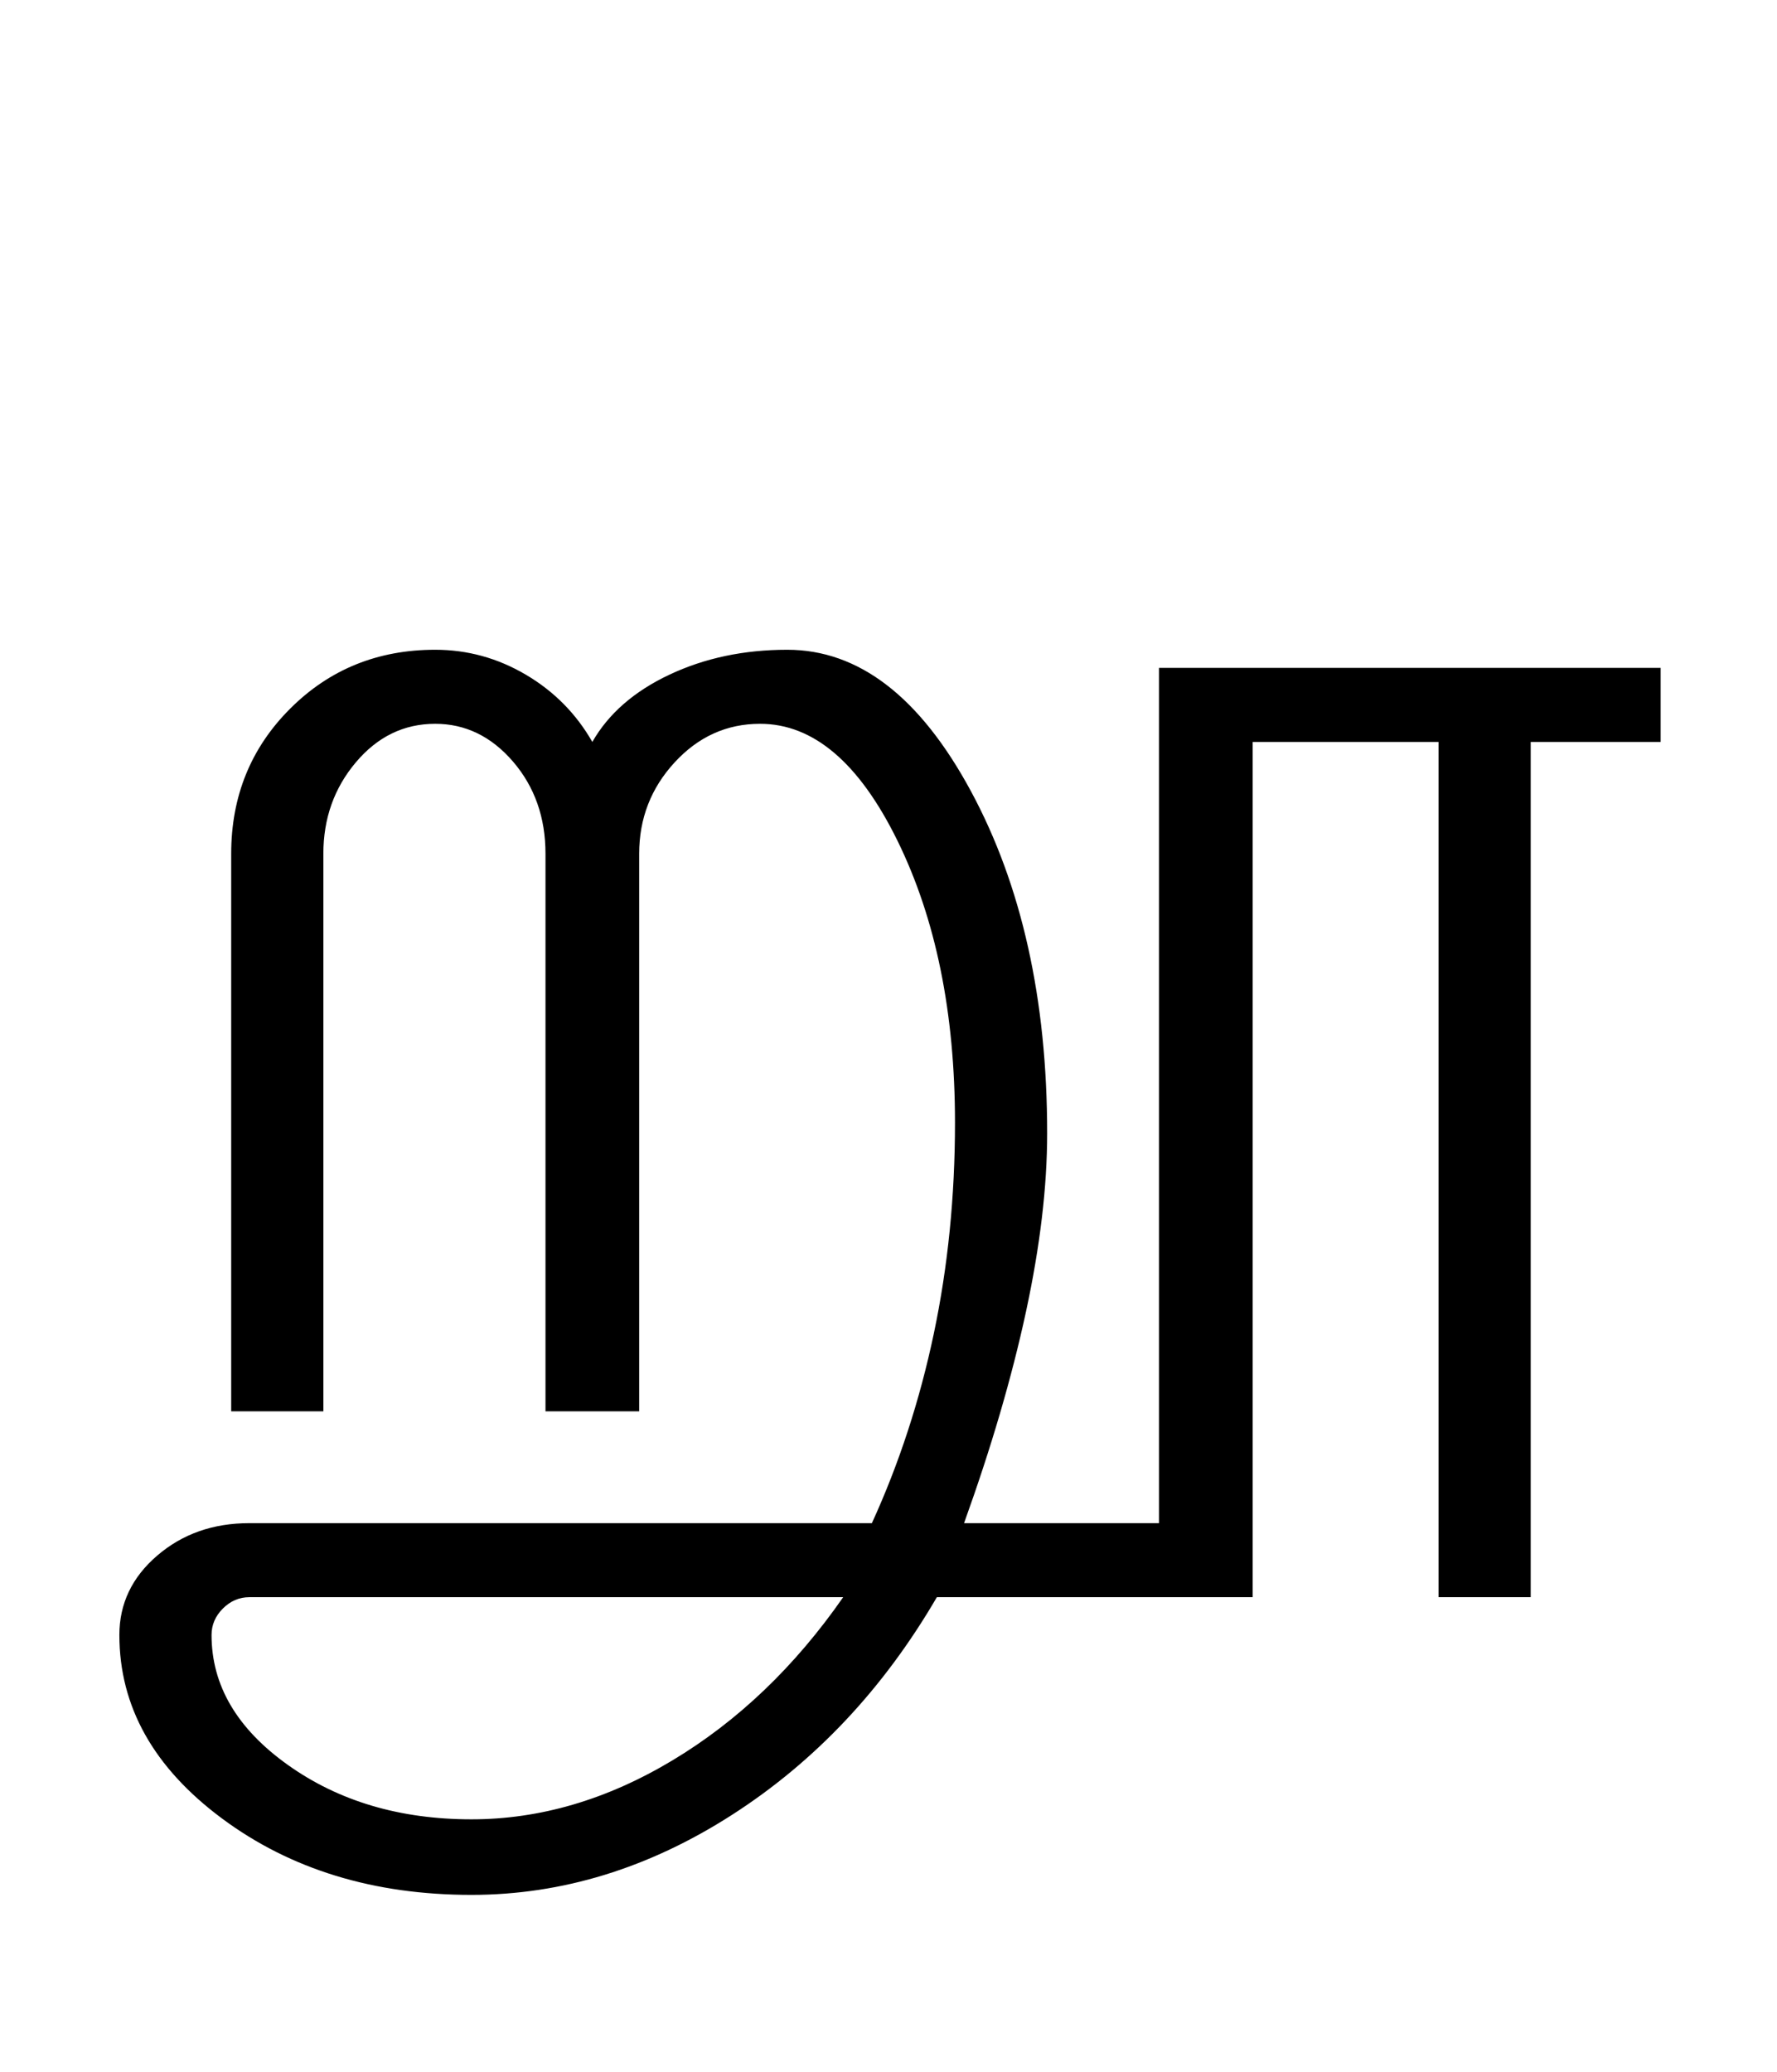 <?xml version="1.0" encoding="UTF-8"?>
<svg xmlns="http://www.w3.org/2000/svg" xmlns:xlink="http://www.w3.org/1999/xlink" width="294pt" height="342.75pt" viewBox="0 0 294 342.75" version="1.1">
<defs>
<g>
<symbol overflow="visible" id="glyph0-0">
<path style="stroke:none;" d="M 30.75 -215.25 L 215.25 -215.25 L 215.25 0 L 30.75 0 Z M 199.75 -15.25 L 199.75 -199.75 L 46 -199.75 L 46 -15.25 Z M 199.75 -15.25 "/>
</symbol>
<symbol overflow="visible" id="glyph0-1">
<path style="stroke:none;" d="M 22.25 -92.25 C 22.25 -101.75 25.5 -109.75 32 -116.25 C 38.5 -122.75 46.5 -126 56 -126 C 61.332 -126 66.332 -124.625 71 -121.875 C 75.664 -119.125 79.332 -115.414 82 -110.75 C 84.664 -115.414 88.914 -119.125 94.75 -121.875 C 100.582 -124.625 107.082 -126 114.25 -126 C 126.082 -126 136.207 -118.207 144.625 -102.625 C 153.039 -87.039 157.25 -68.164 157.25 -46 C 157.25 -37.164 156.082 -27.332 153.75 -16.5 C 151.414 -5.664 148 6 143.5 18.5 L 175.75 18.5 L 175.75 -123 L 258.75 -123 L 258.75 -110.75 L 237.25 -110.75 L 237.25 30.75 L 222 30.75 L 222 -110.75 L 191.25 -110.75 L 191.25 30.75 L 139 30.75 C 130.164 45.914 118.875 57.914 105.125 66.75 C 91.375 75.582 77 80 62 80 C 45.832 80 32.082 75.789 20.75 67.375 C 9.414 58.957 3.75 48.832 3.75 37 C 3.75 31.832 5.832 27.457 10 23.875 C 14.164 20.289 19.25 18.5 25.25 18.5 L 128.25 18.5 C 132.75 8.664 136.164 -1.789 138.5 -12.875 C 140.832 -23.957 142 -35.582 142 -47.75 C 142 -65.914 138.832 -81.457 132.5 -94.375 C 126.164 -107.289 118.582 -113.75 109.75 -113.75 C 104.25 -113.75 99.539 -111.625 95.625 -107.375 C 91.707 -103.125 89.75 -98.082 89.75 -92.25 L 89.75 0 L 74.25 0 L 74.25 -92.25 C 74.25 -98.25 72.457 -103.332 68.875 -107.5 C 65.289 -111.664 61 -113.75 56 -113.75 C 50.832 -113.75 46.457 -111.625 42.875 -107.375 C 39.289 -103.125 37.5 -98.082 37.5 -92.25 L 37.5 0 L 22.25 0 Z M 19 37 C 19 45.332 23.207 52.5 31.625 58.5 C 40.039 64.5 50.164 67.5 62 67.5 C 73.332 67.5 84.414 64.25 95.25 57.75 C 106.082 51.25 115.5 42.25 123.5 30.75 L 25.25 30.75 C 23.582 30.75 22.125 31.375 20.875 32.625 C 19.625 33.875 19 35.332 19 37 Z M 19 37 "/>
</symbol>
</g>
</defs>
<g id="surface1">
<rect x="0" y="0" width="294" height="342.75" style="fill:rgb(100%,100%,100%);fill-opacity:1;stroke:none;"/>
<g style="fill:rgb(0%,0%,0%);fill-opacity:1;">
  <use xlink:href="#glyph0-1" x="16" y="233.5"/>
</g>
</g>
</svg>
